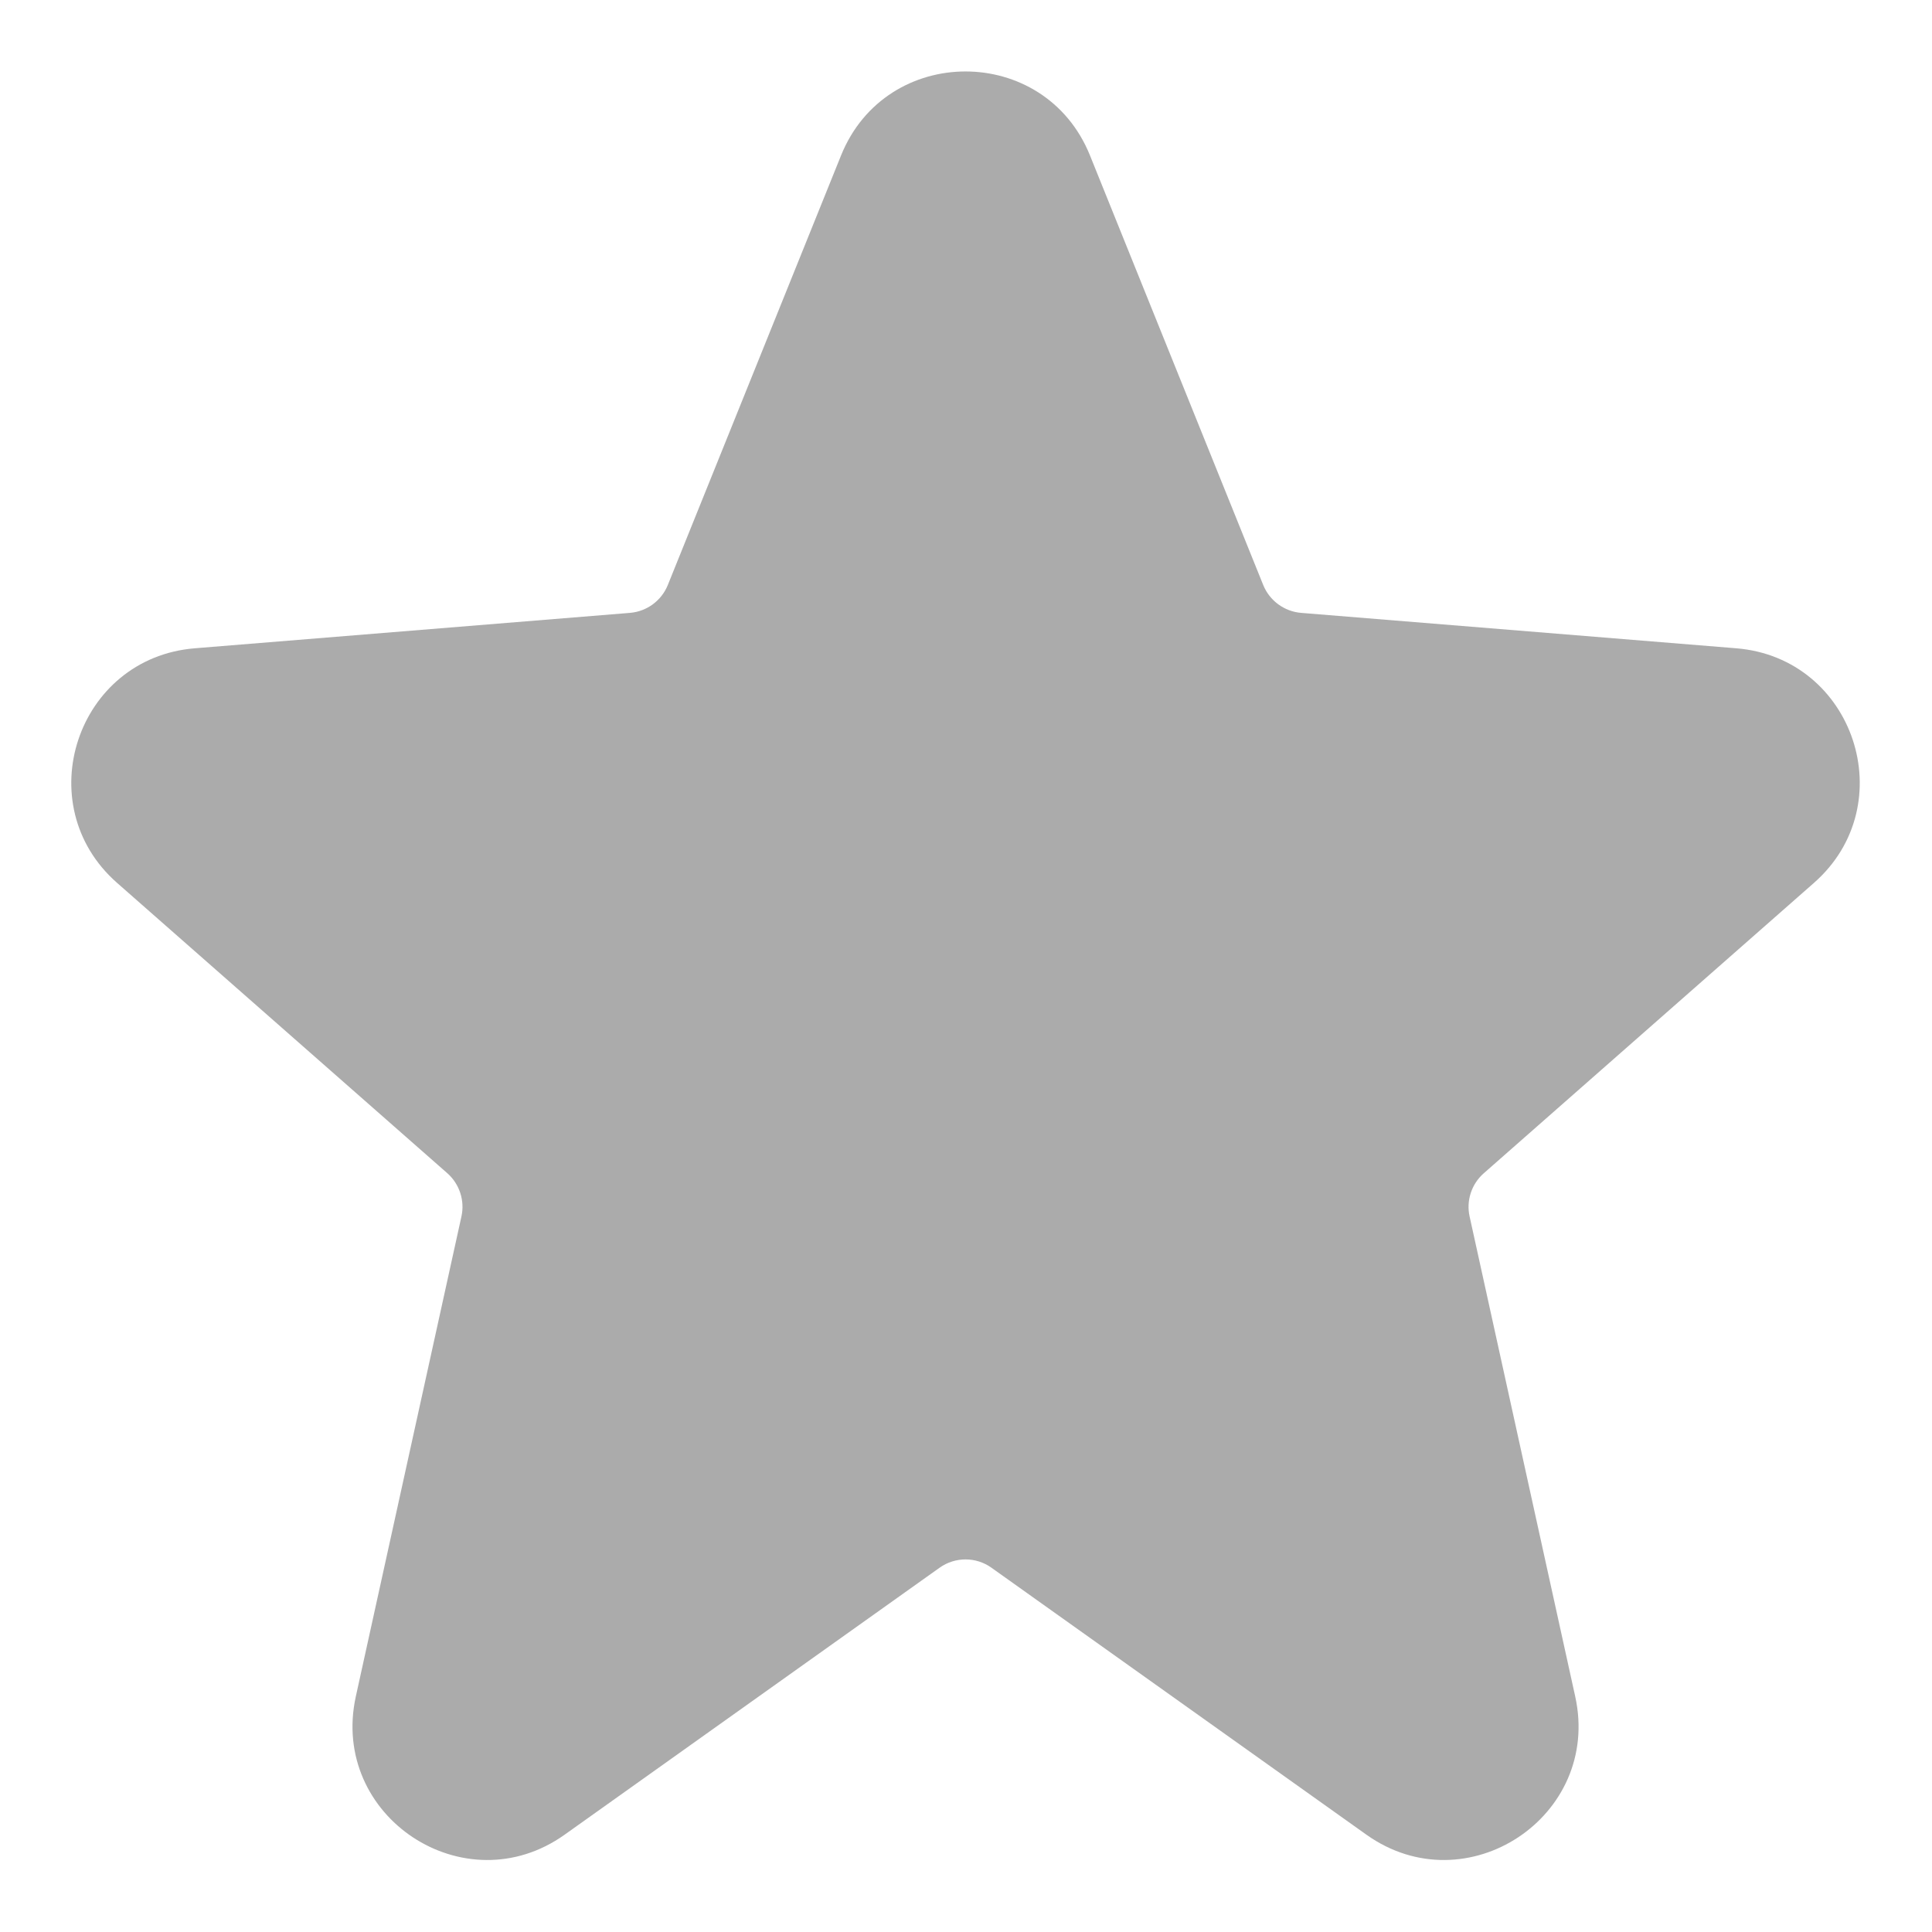 <svg width="18" height="18" viewBox="0 0 18 18" fill="none" xmlns="http://www.w3.org/2000/svg">
<path d="M7.836 1.448C8.257 0.405 9.734 0.405 10.155 1.448L11.769 5.45C11.828 5.596 11.965 5.697 12.122 5.71L16.177 6.04C17.276 6.13 17.729 7.496 16.901 8.225L13.824 10.931C13.71 11.031 13.659 11.186 13.692 11.334L14.676 15.806C14.922 16.924 13.662 17.757 12.73 17.093L9.237 14.606C9.093 14.503 8.899 14.503 8.754 14.606L5.261 17.093C4.329 17.757 3.07 16.924 3.315 15.806L4.299 11.334C4.332 11.186 4.281 11.031 4.168 10.931L1.09 8.225C0.262 7.496 0.715 6.13 1.814 6.04L5.869 5.71C6.027 5.697 6.163 5.596 6.222 5.45L7.836 1.448Z" fill="#ABABAB"/>
</svg>
